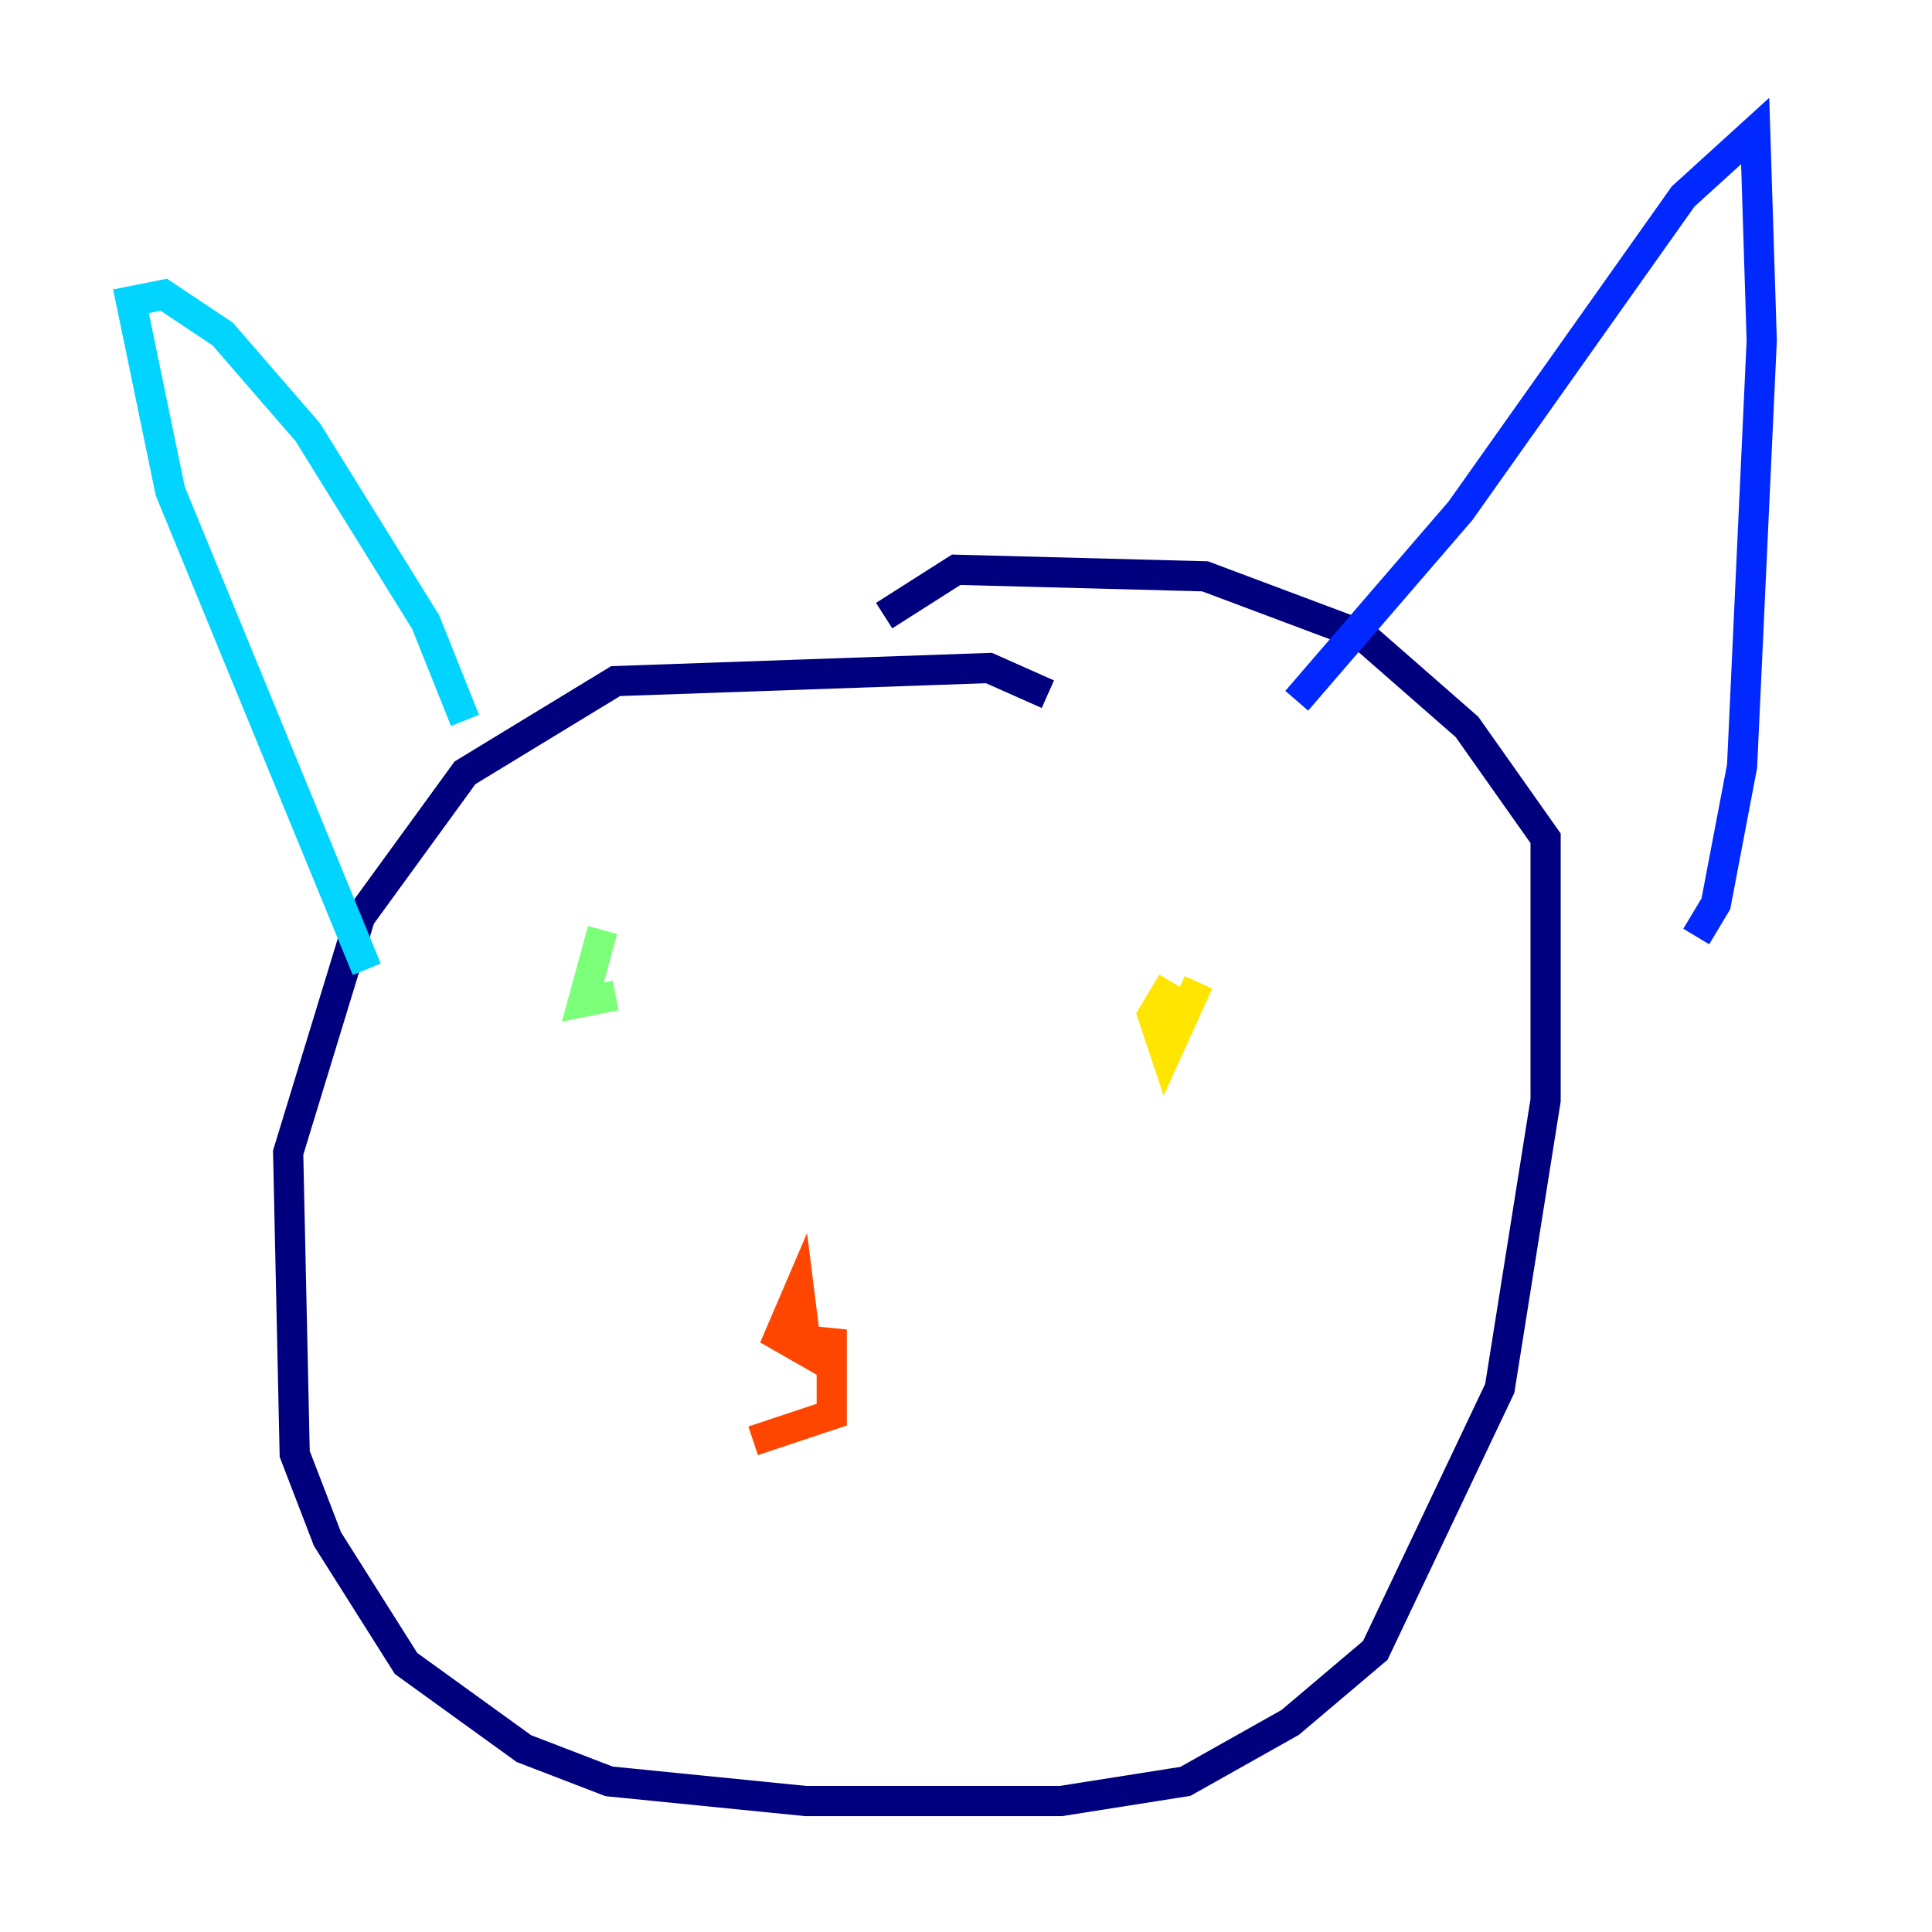 <?xml version="1.0" encoding="utf-8" ?>
<svg baseProfile="tiny" height="128" version="1.2" viewBox="0,0,128,128" width="128" xmlns="http://www.w3.org/2000/svg" xmlns:ev="http://www.w3.org/2001/xml-events" xmlns:xlink="http://www.w3.org/1999/xlink"><defs /><polyline fill="none" points="69.424,45.993 65.519,44.258 40.786,45.125 30.807,51.2 23.864,60.746 19.091,76.366 19.525,96.325 21.695,101.966 26.902,110.21 34.712,115.851 40.352,118.02 53.37,119.322 70.291,119.322 78.536,118.02 85.478,114.115 91.119,109.342 99.363,91.986 102.4,72.895 102.4,55.539 97.193,48.163 90.251,42.088 79.837,38.183 63.349,37.749 58.576,40.786" stroke="#00007f" stroke-width="2" /><polyline fill="none" points="85.912,46.427 96.759,33.844 111.512,13.017 116.285,8.678 116.719,22.563 115.417,50.766 113.681,59.878 112.38,62.047" stroke="#0028ff" stroke-width="2" /><polyline fill="none" points="30.807,47.729 28.203,41.22 20.393,28.637 14.752,22.129 10.848,19.525 8.678,19.959 11.281,32.542 24.298,64.217" stroke="#00d4ff" stroke-width="2" /><polyline fill="none" points="39.919,61.614 38.617,66.386 40.786,65.953" stroke="#7cff79" stroke-width="2" /><polyline fill="none" points="77.668,65.085 76.366,67.254 77.234,69.858 79.403,65.085" stroke="#ffe500" stroke-width="2" /><polyline fill="none" points="53.37,88.949 52.936,85.478 51.634,88.515 54.671,90.251 55.105,88.081 55.105,93.722 49.898,95.458" stroke="#ff4600" stroke-width="2" /><polyline fill="none" points="51.634,88.515 51.634,88.515" stroke="#7f0000" stroke-width="2" /></svg>